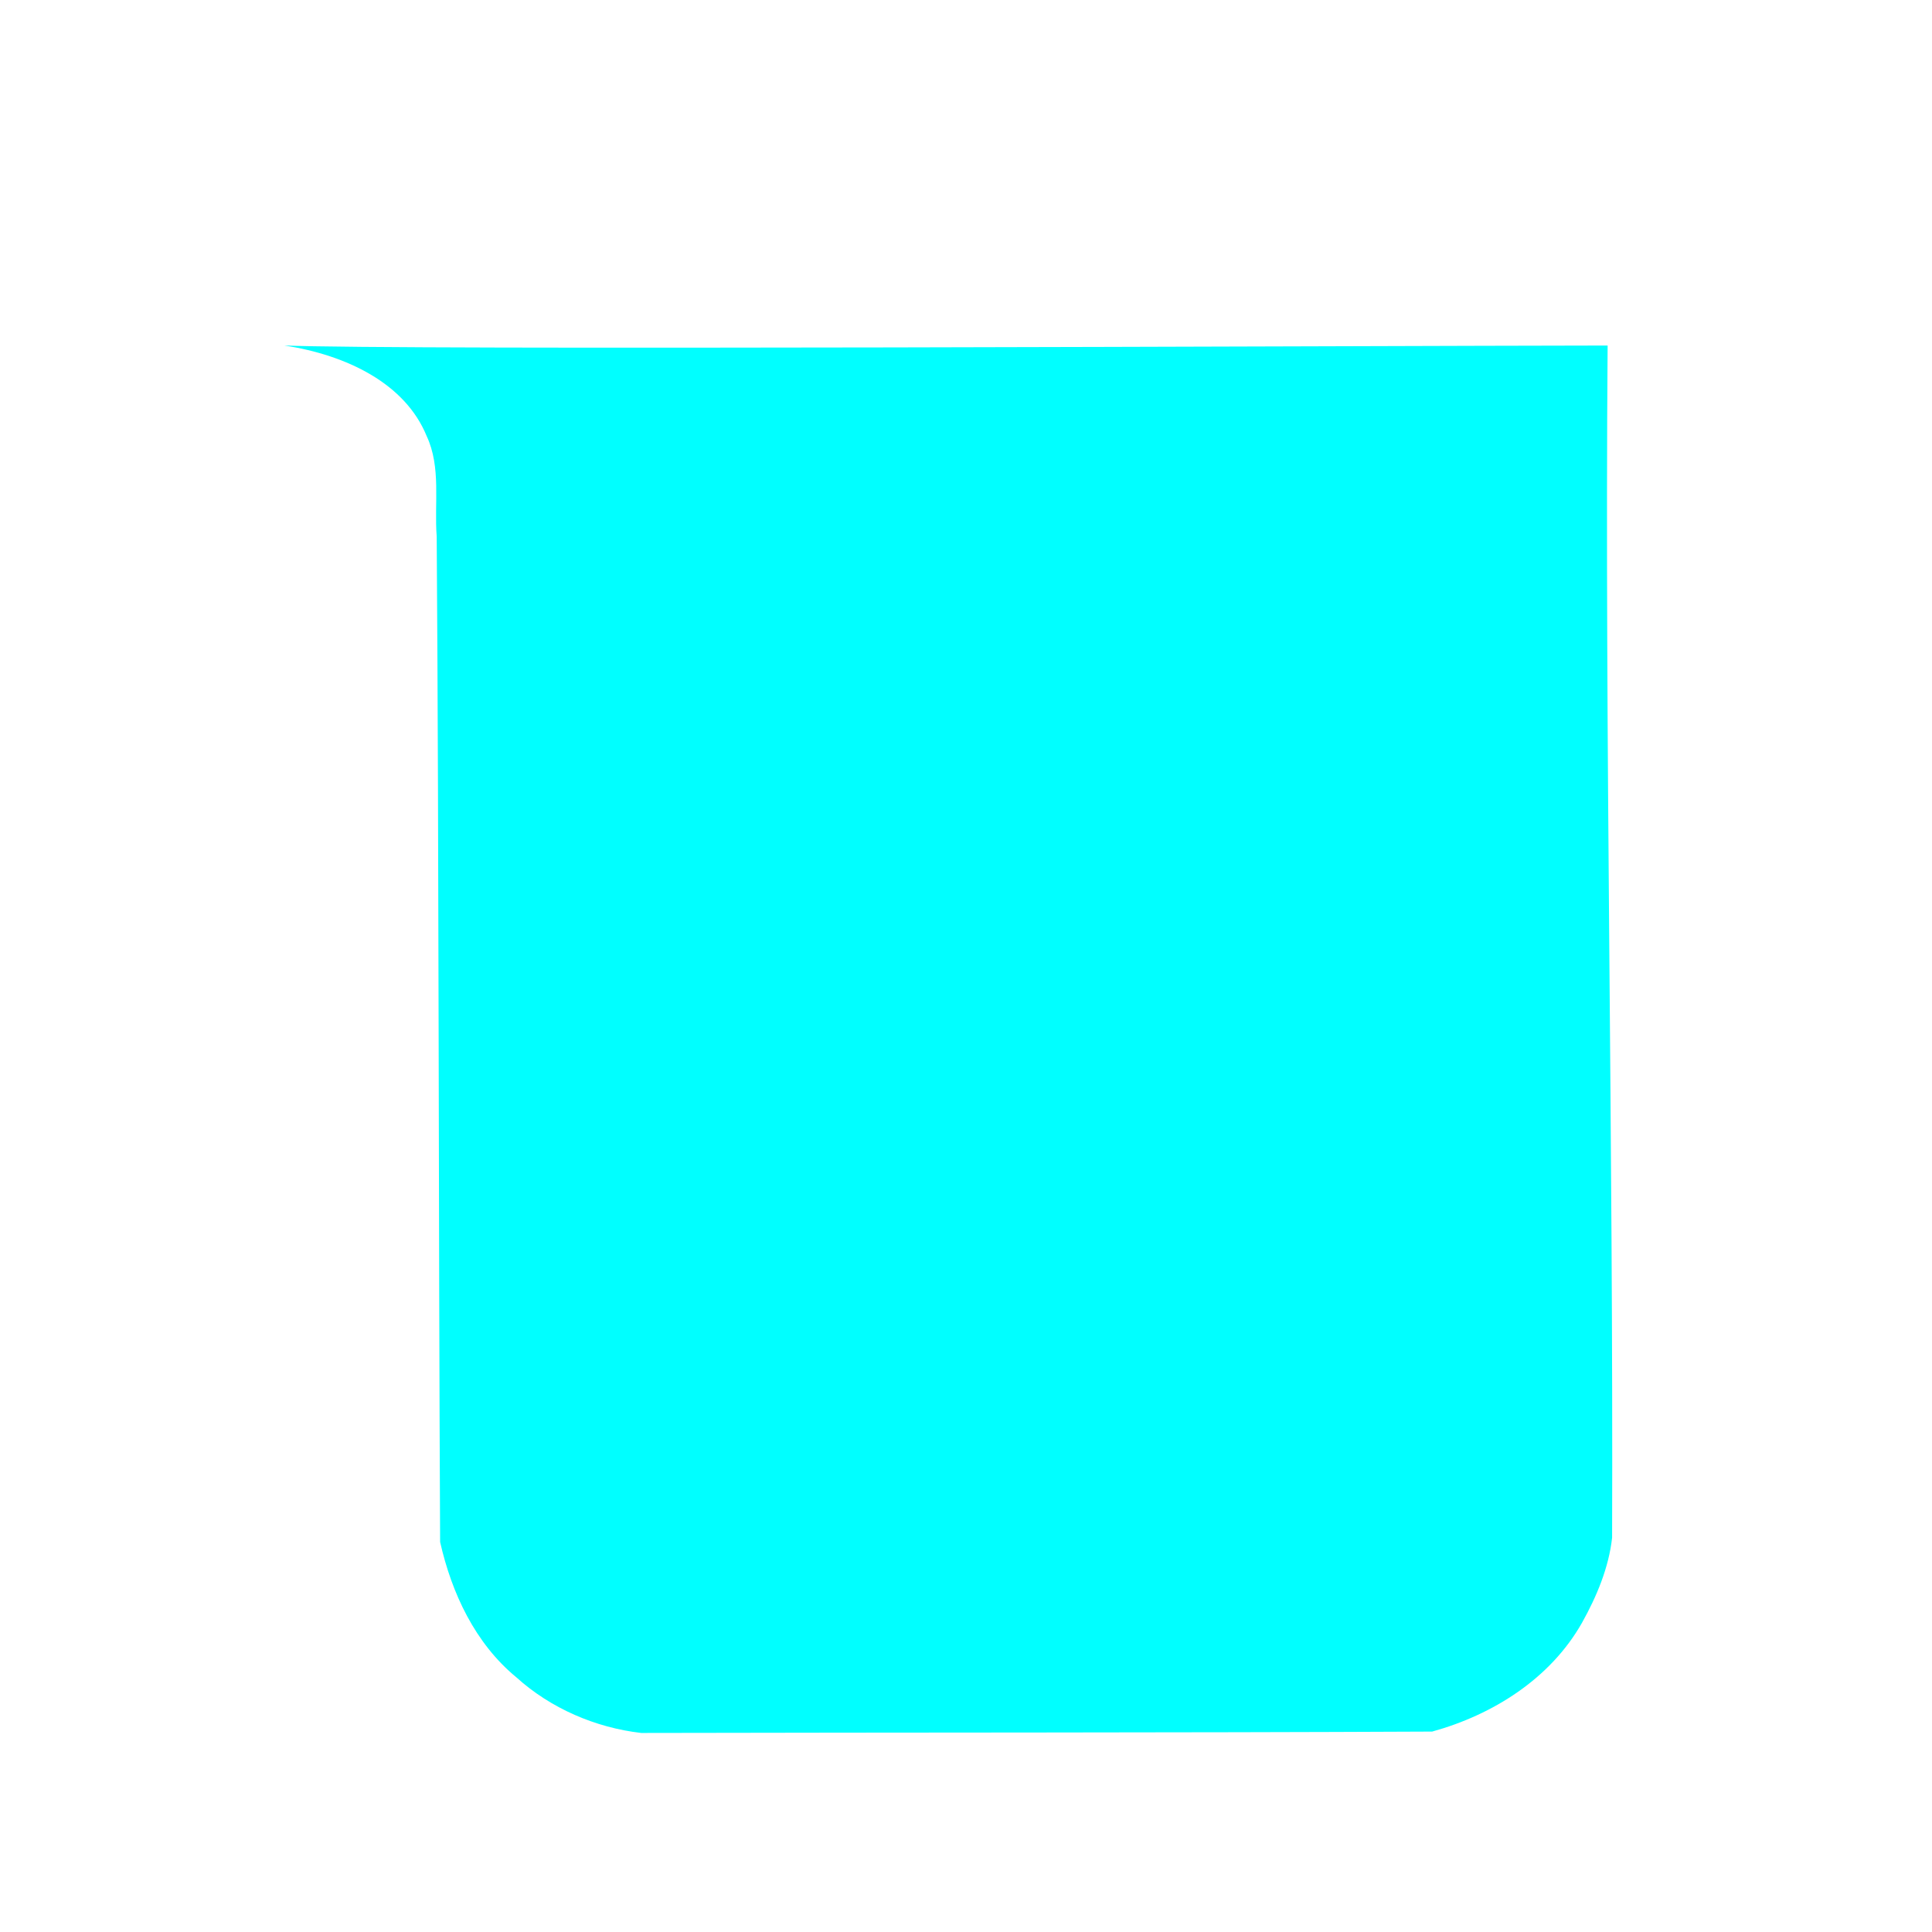 <?xml version="1.0" encoding="UTF-8" standalone="no"?>
<!-- Uploaded to: SVG Repo, www.svgrepo.com, Generator: SVG Repo Mixer Tools -->

<svg
   width="800px"
   height="800px"
   viewBox="0 0 512 512"
   version="1.1"
   id="svg138"
   xmlns="http://www.w3.org/2000/svg"
   xmlns:svg="http://www.w3.org/2000/svg"
   xmlns:rdf="http://www.w3.org/1999/02/22-rdf-syntax-ns#"
   xmlns:cc="http://creativecommons.org/ns#"
   xmlns:dc="http://purl.org/dc/elements/1.1/">
  <defs
     id="defs142" />
  <title
     id="title132">ionicons-v5-g</title>
  <path
     style="fill:#00ffff;stroke:none;stroke-width:18.758;stroke-linecap:round;stroke-linejoin:round;stroke-dasharray:none"
     d="m 117.735,143.049 c 25.98,4.012 50.06,15.808 58.917,37.47 6.092,13.004 3.108,27.884 4.179,41.695 0.96,138.757 0.715,277.537 1.412,416.285 4.792,21.211 14.496,41.985 31.572,56.052 14.215,12.861 32.796,20.846 51.698,23.031 109.167,-0.244 218.369,-0.067 327.514,-0.572 25.163,-6.941 48.968,-21.933 62.048,-45.06 6.078,-10.863 11.096,-22.849 12.462,-35.218 0.546,-161.215 -3.091,-332.446 -1.856,-493.658 -106.184,0.131 -503.304,1.968 -547.946,-0.023 z"
     id="path1047"
     transform="scale(0.64)" />
</svg>

